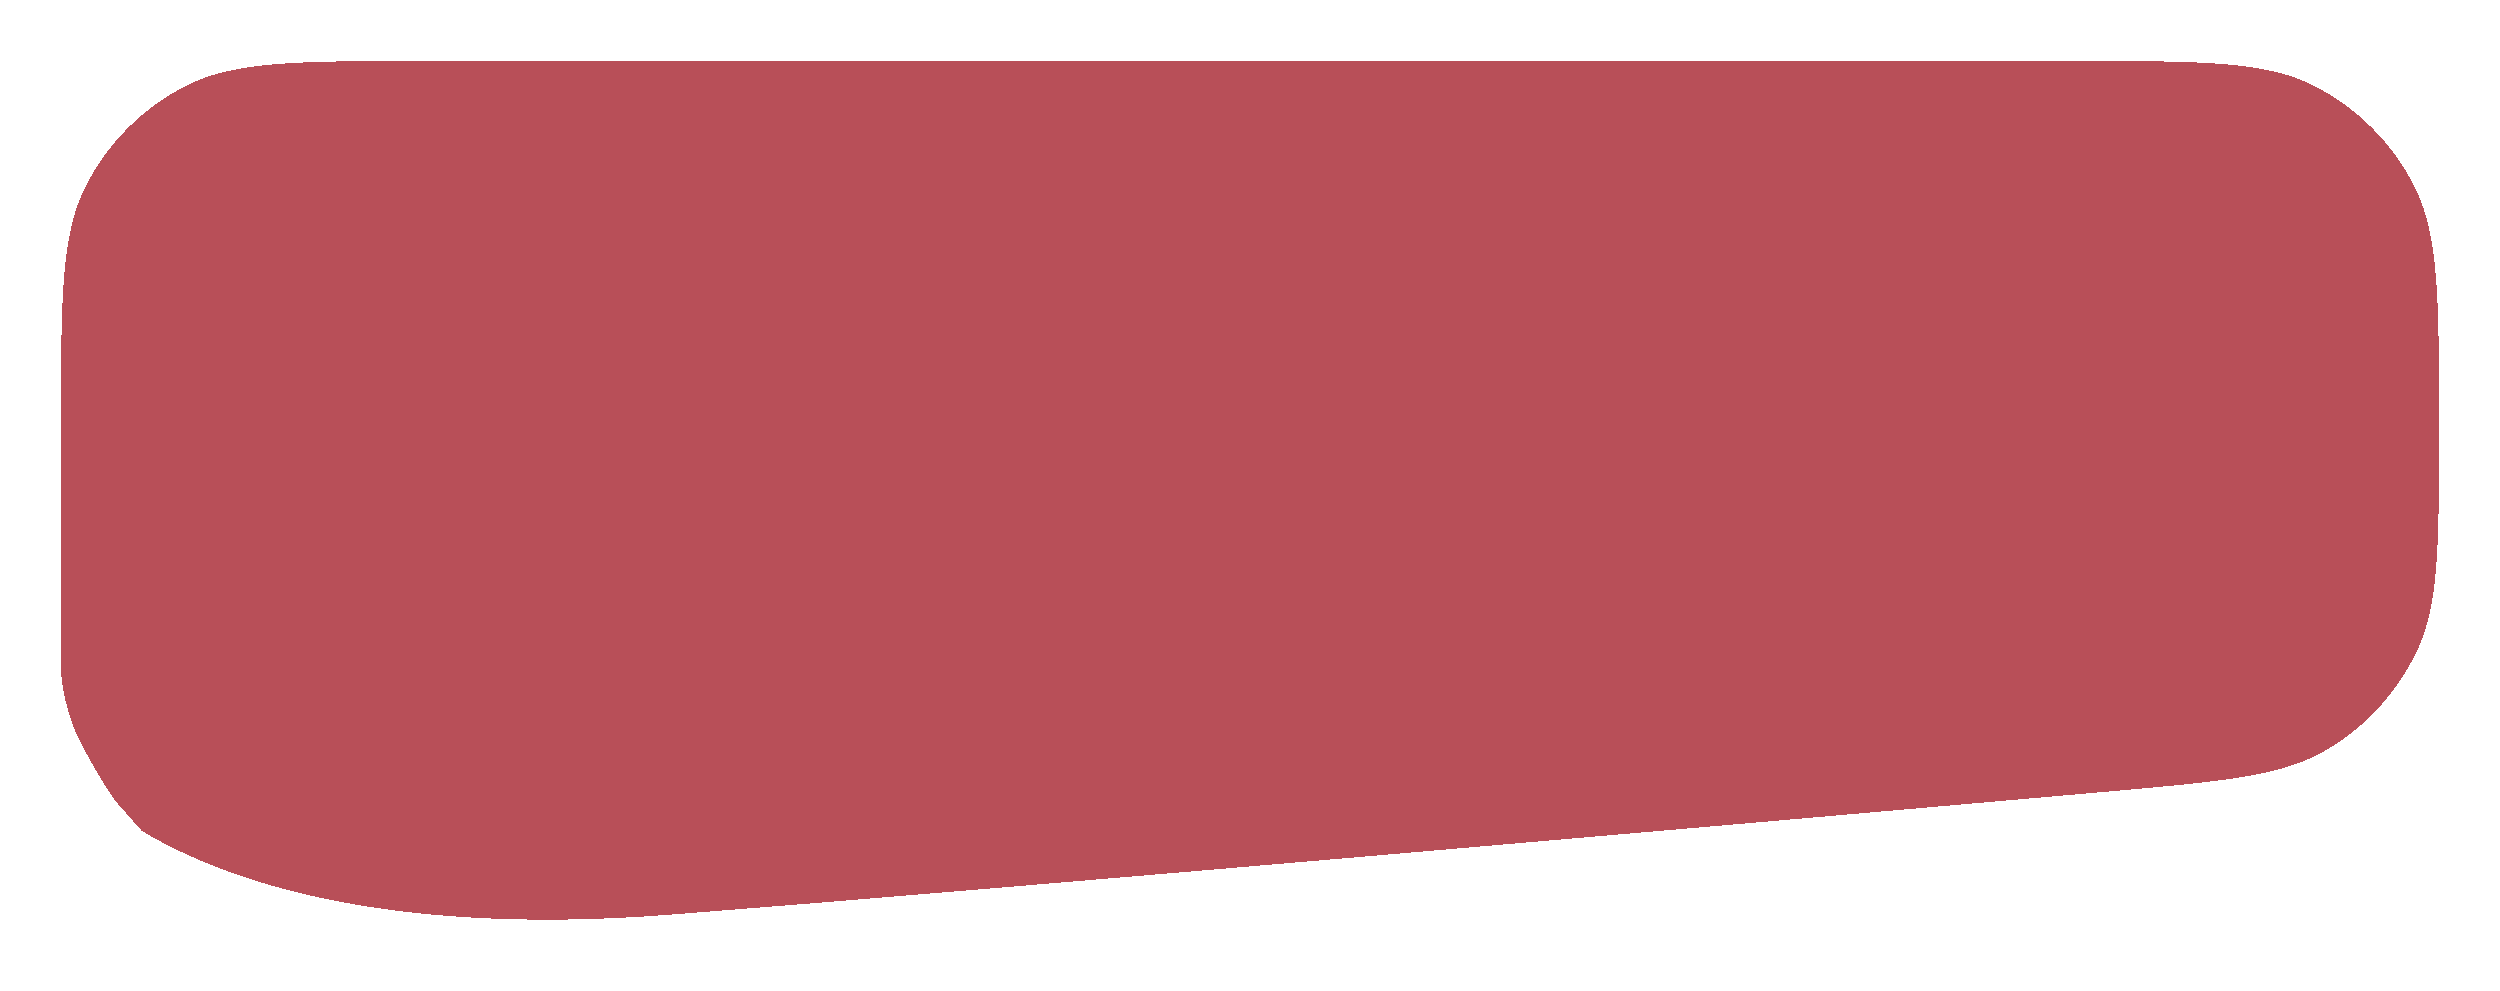 <svg width="164" height="65" viewBox="0 0 164 65" fill="none" xmlns="http://www.w3.org/2000/svg">
<g id="Rectangle 5" filter="url(#filter0_d_2_34)">
<path d="M160 24.025C160 15.607 160 11.399 158.365 8.19C156.927 5.368 154.632 3.073 151.81 1.635C148.601 0 144.401 0 136 0H28C19.599 0 15.399 0 12.19 1.635C9.368 3.073 7.073 5.368 5.635 8.19C4 11.399 4 15.599 4 24V38.977C4 40.439 4 41.17 4.713 43.399C5.06 44.485 6.991 47.891 7.745 48.746C9.292 50.502 9.298 50.505 9.311 50.513C14.817 53.807 25.319 57.459 44 56C65.629 54.31 111.014 50.336 138.16 47.938C145.853 47.258 149.699 46.918 152.621 45.195C155.192 43.678 157.256 41.424 158.54 38.729C160 35.667 160 31.786 160 24.025Z" fill="#A6242F" fill-opacity="0.8" shape-rendering="crispEdges"/>
</g>
<defs>
<filter id="filter0_d_2_34" x="0" y="0" width="164" height="64.331" filterUnits="userSpaceOnUse" color-interpolation-filters="sRGB">
<feFlood flood-opacity="0" result="BackgroundImageFix"/>
<feColorMatrix in="SourceAlpha" type="matrix" values="0 0 0 0 0 0 0 0 0 0 0 0 0 0 0 0 0 0 127 0" result="hardAlpha"/>
<feOffset dy="4"/>
<feGaussianBlur stdDeviation="2"/>
<feComposite in2="hardAlpha" operator="out"/>
<feColorMatrix type="matrix" values="0 0 0 0 0 0 0 0 0 0 0 0 0 0 0 0 0 0 0.25 0"/>
<feBlend mode="normal" in2="BackgroundImageFix" result="effect1_dropShadow_2_34"/>
<feBlend mode="normal" in="SourceGraphic" in2="effect1_dropShadow_2_34" result="shape"/>
</filter>
</defs>
</svg>
